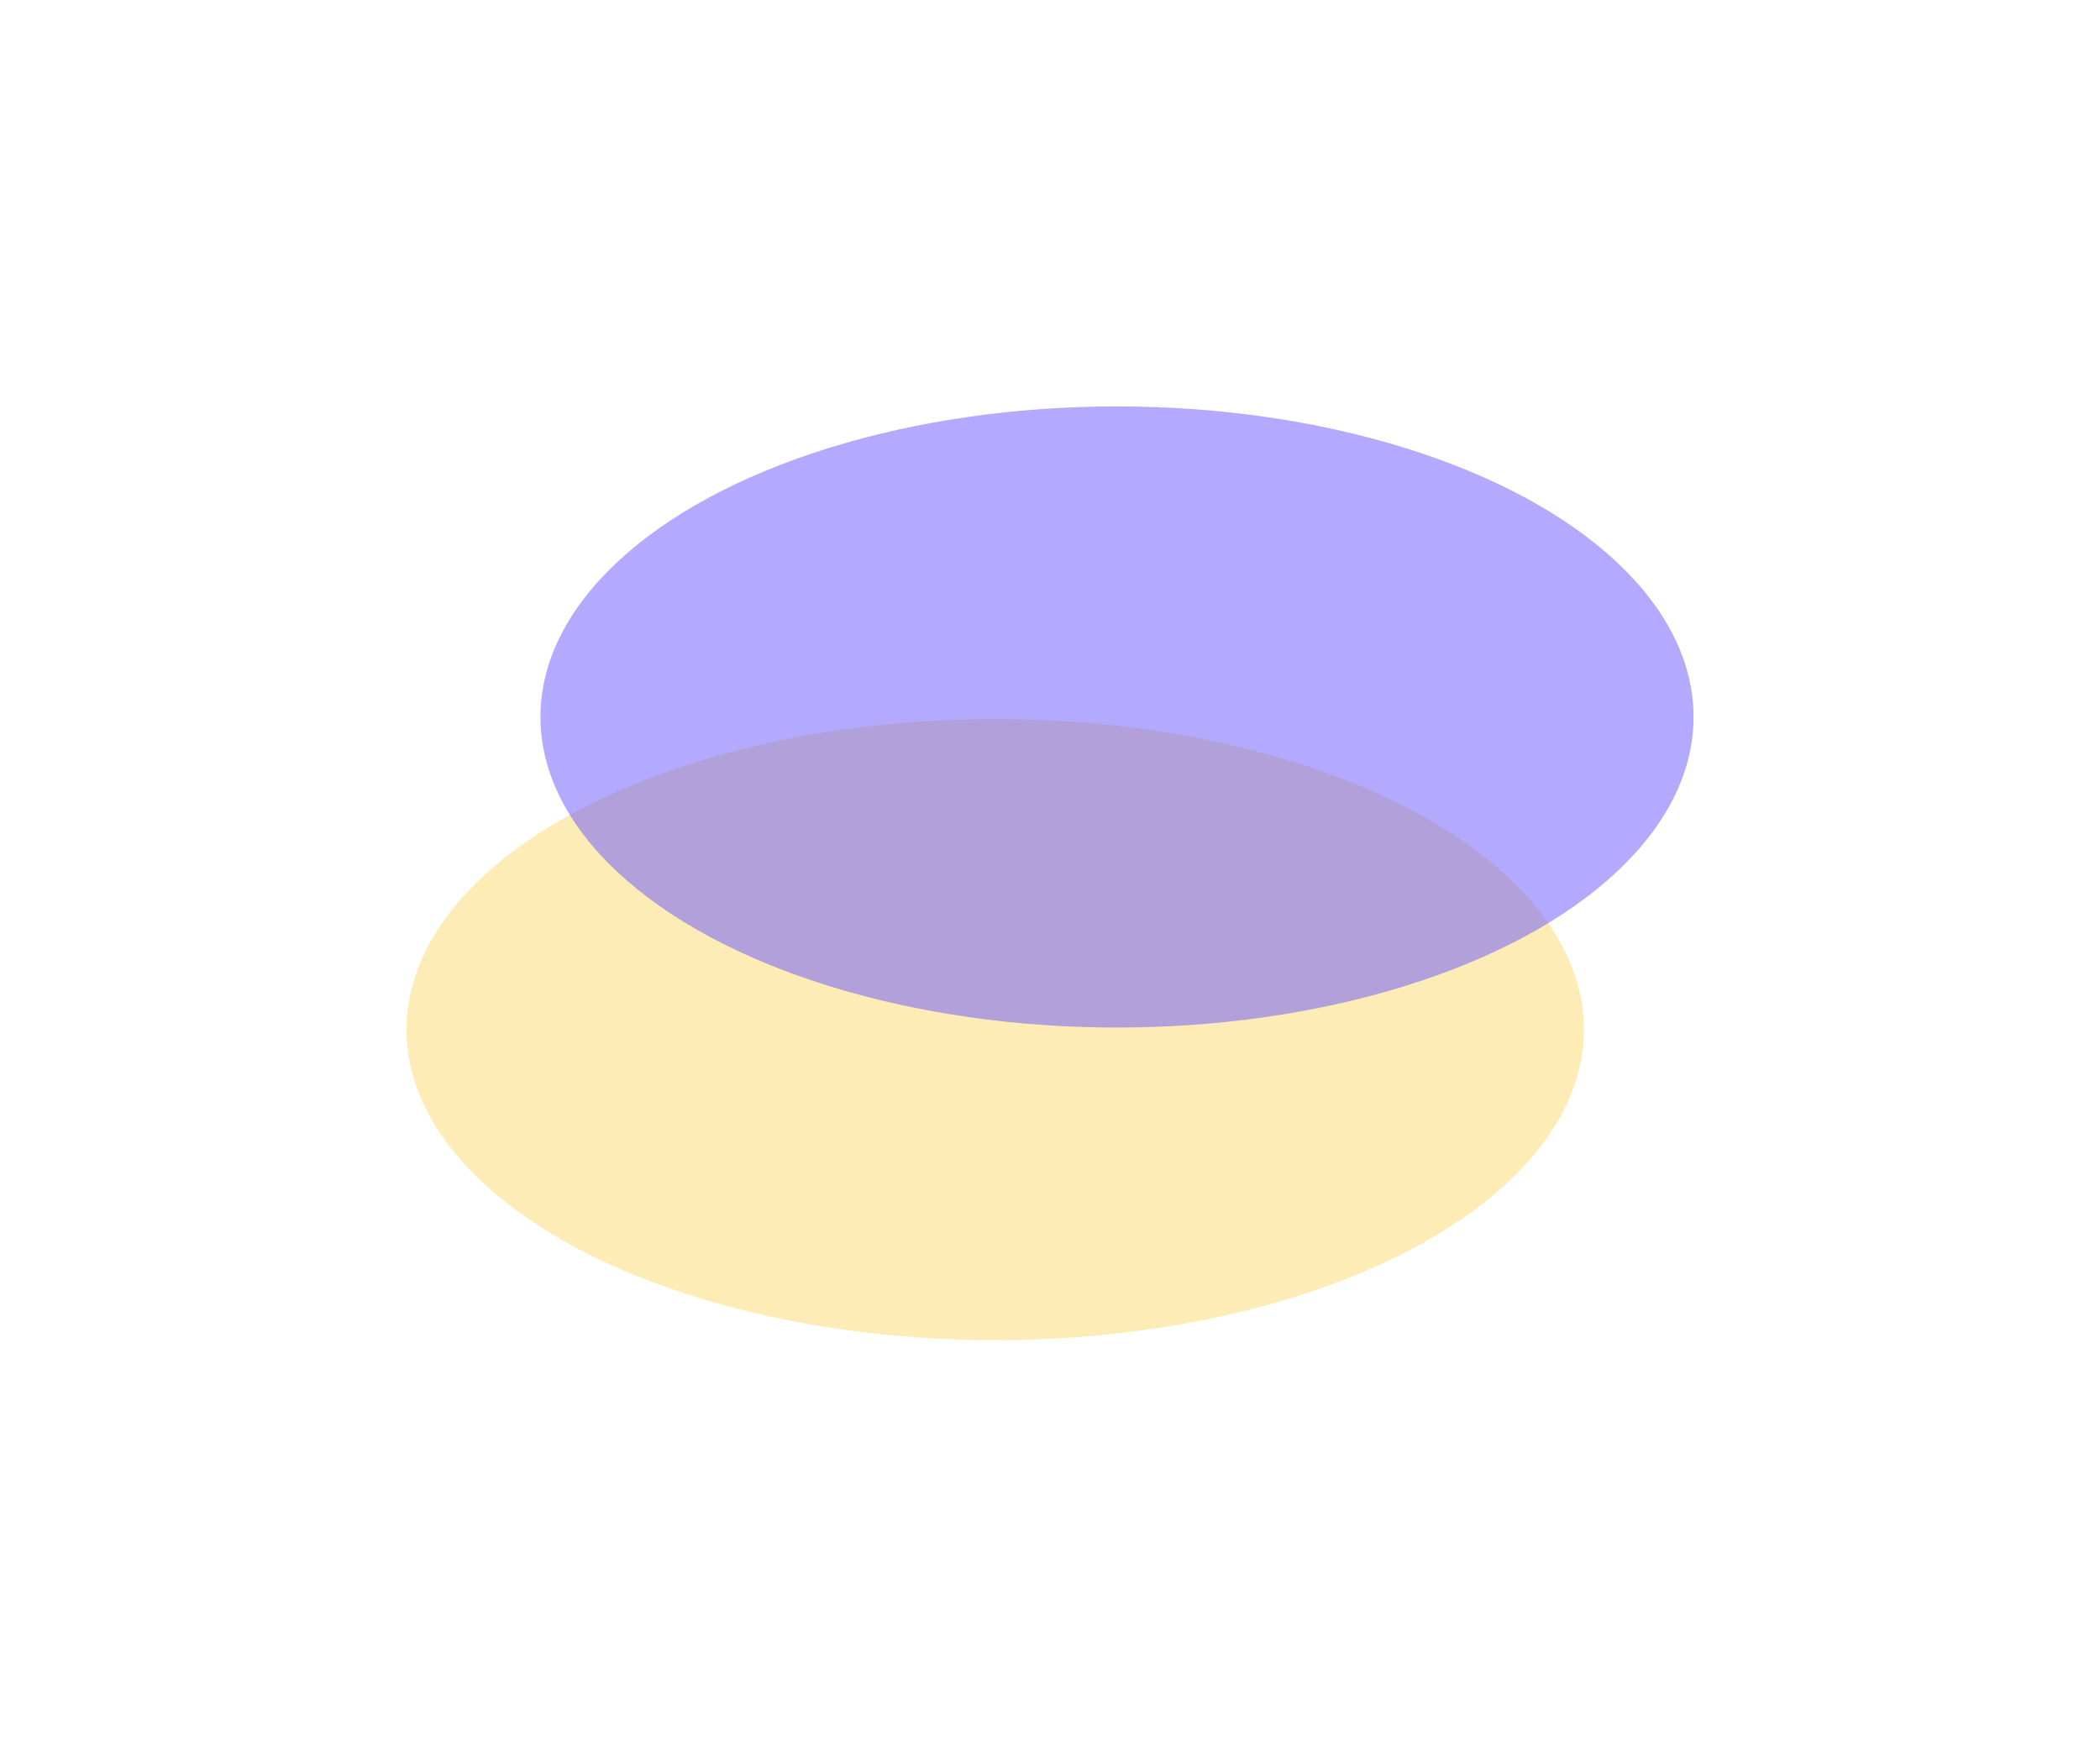 <svg width="744" height="619" viewBox="0 0 744 619" fill="none" xmlns="http://www.w3.org/2000/svg">
<g filter="url(#filter0_f_0_1)">
<ellipse cx="352.58" cy="364.807" rx="208.58" ry="110.044" fill="#FDE598" fill-opacity="0.7"/>
</g>
<g filter="url(#filter1_f_0_1)">
<ellipse cx="395.735" cy="254.044" rx="204.265" ry="110.044" fill="#6955FF" fill-opacity="0.5"/>
</g>
<defs>
<filter id="filter0_f_0_1" x="0.151" y="110.915" width="704.858" height="507.786" filterUnits="userSpaceOnUse" color-interpolation-filters="sRGB">
<feFlood flood-opacity="0" result="BackgroundImageFix"/>
<feBlend mode="normal" in="SourceGraphic" in2="BackgroundImageFix" result="shape"/>
<feGaussianBlur stdDeviation="71.924" result="effect1_foregroundBlur_0_1"/>
</filter>
<filter id="filter1_f_0_1" x="47.621" y="0.151" width="696.227" height="507.786" filterUnits="userSpaceOnUse" color-interpolation-filters="sRGB">
<feFlood flood-opacity="0" result="BackgroundImageFix"/>
<feBlend mode="normal" in="SourceGraphic" in2="BackgroundImageFix" result="shape"/>
<feGaussianBlur stdDeviation="71.924" result="effect1_foregroundBlur_0_1"/>
</filter>
</defs>
</svg>
